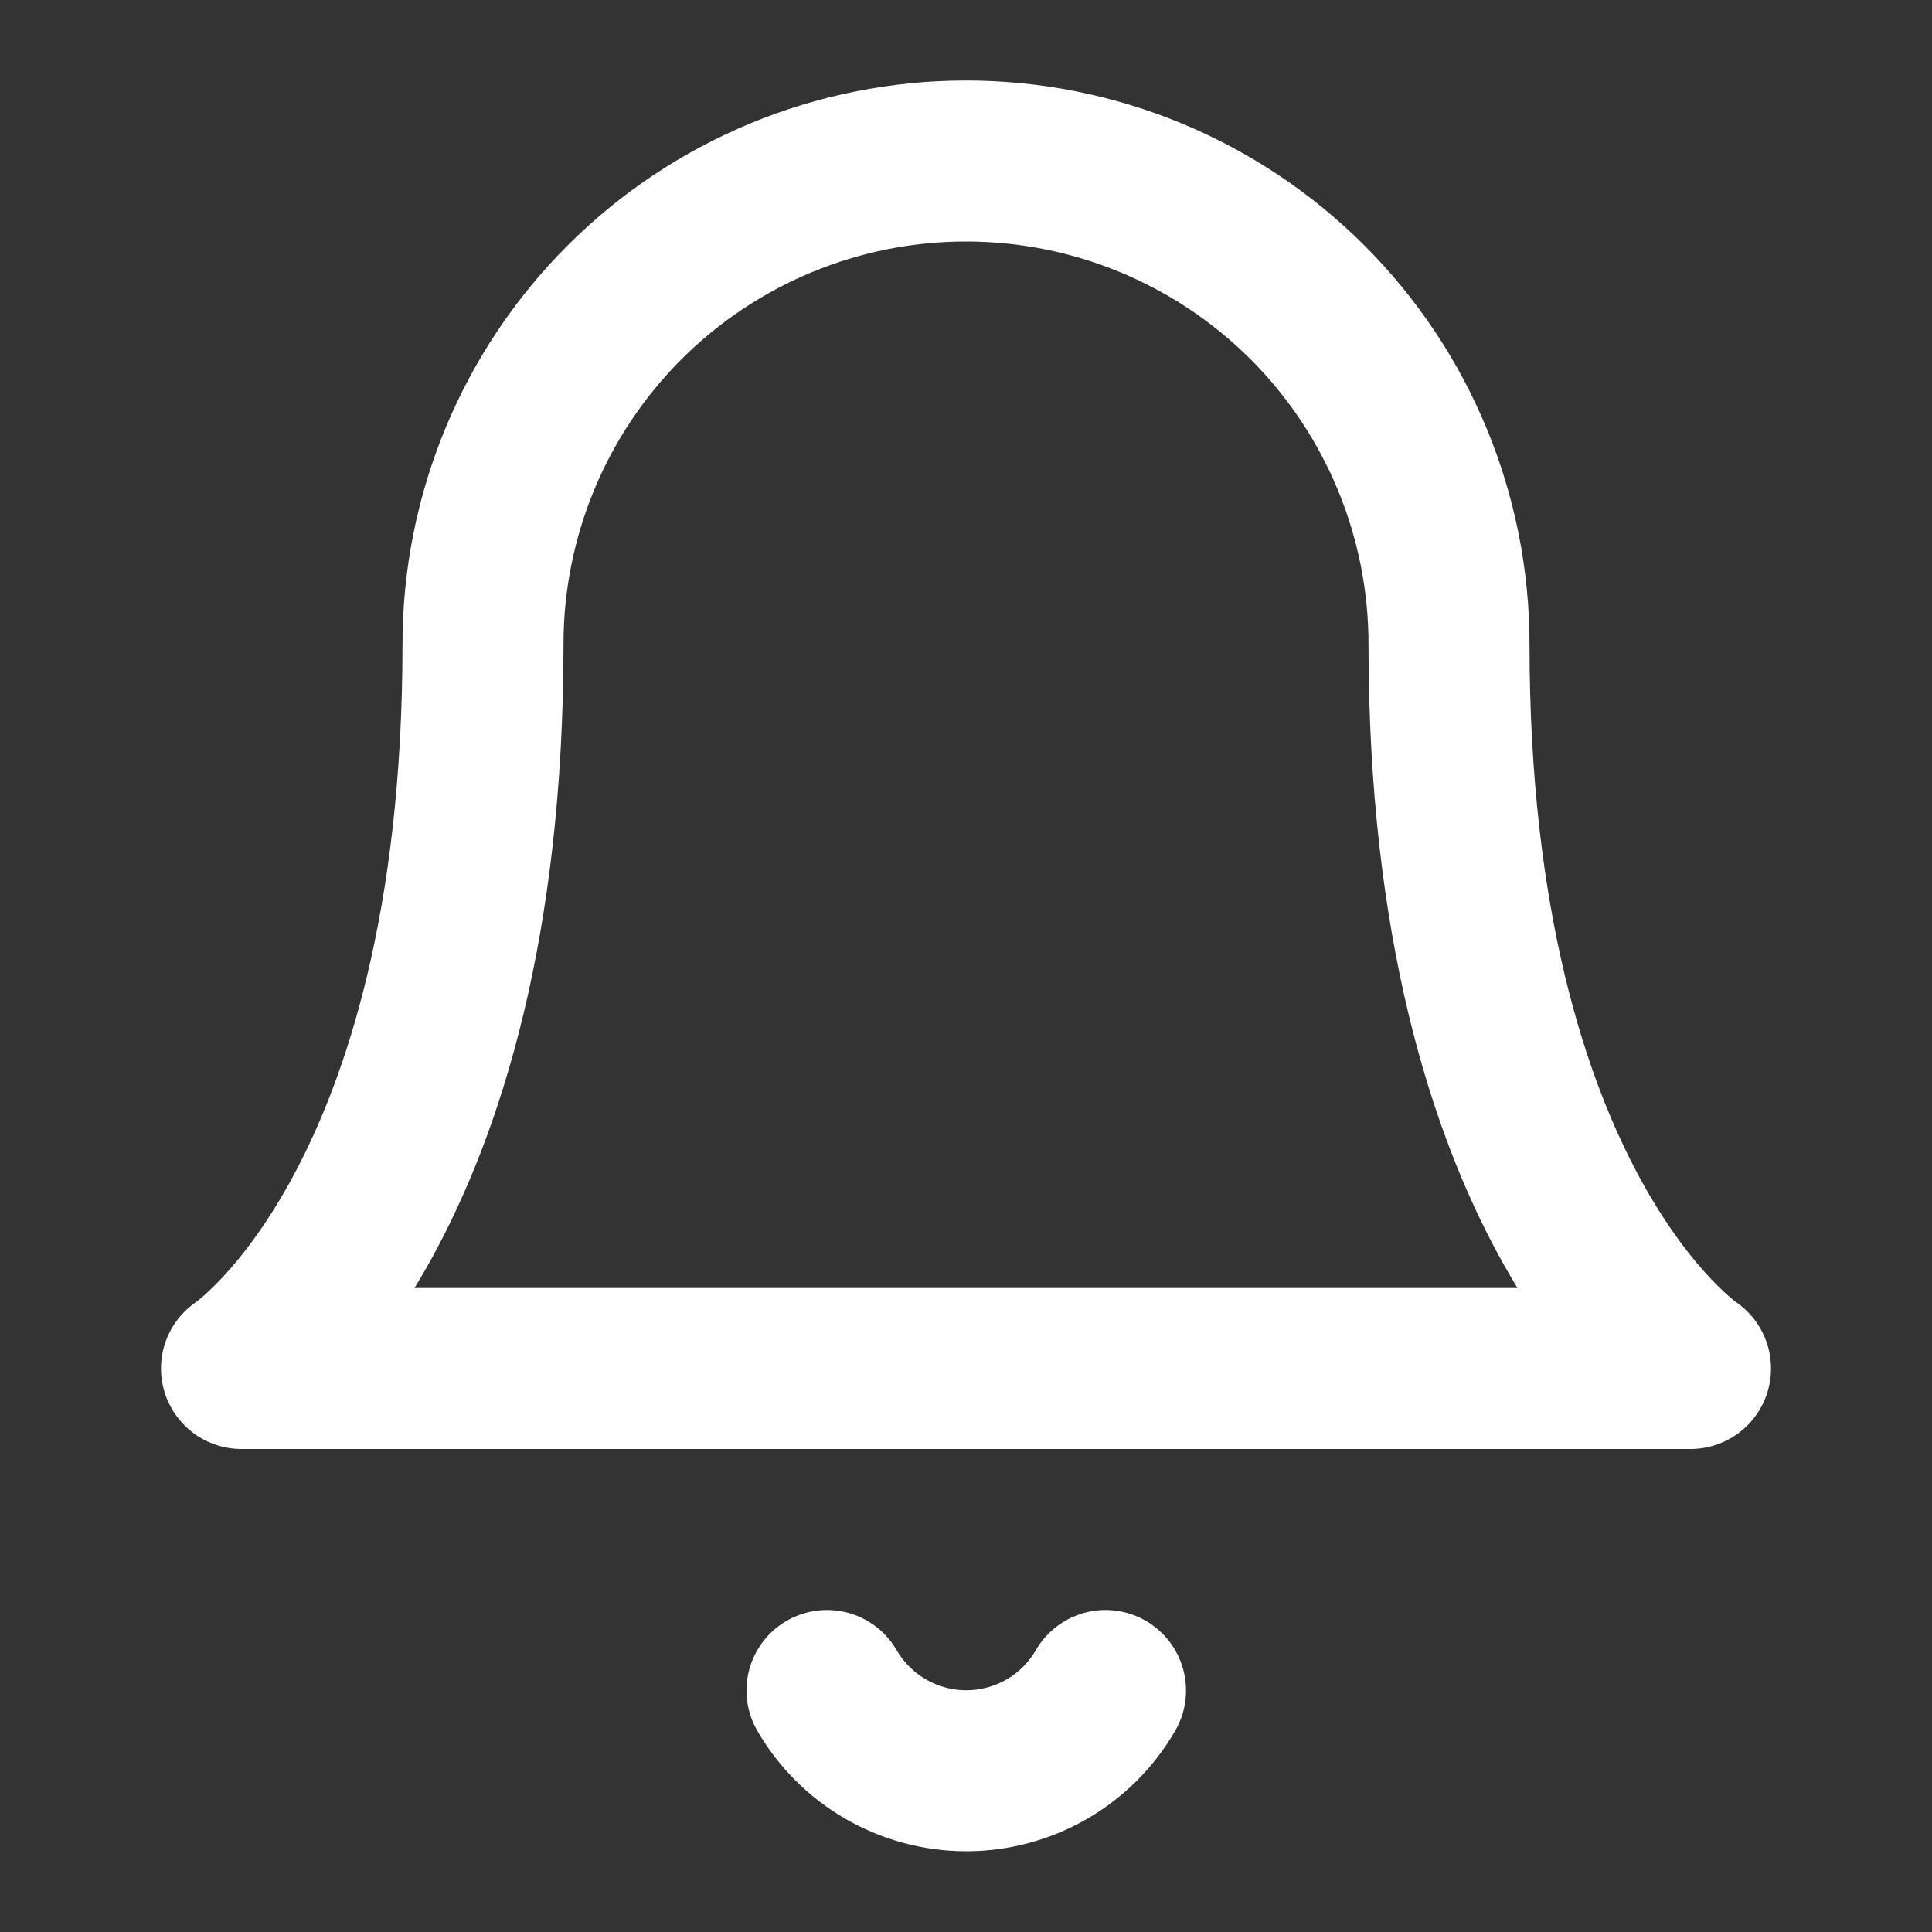 <svg width="24" height="24" viewBox="0 0 24 24" fill="none" xmlns="http://www.w3.org/2000/svg">
<rect x="0" y="0" width="24" height="24" fill="#333333" stroke="none"/>
<path d="M18 8C18 6.409 17.368 4.883 16.243 3.757C15.117 2.632 13.591 2 12 2C10.409 2 8.883 2.632 7.757 3.757C6.632 4.883 6 6.409 6 8C6 15 3 17 3 17H21C21 17 18 15 18 8Z" stroke="white" stroke-width="2" stroke-linecap="round" stroke-linejoin="round"/>
<path d="M13.733 21C13.558 21.303 13.305 21.555 13.002 21.73C12.698 21.904 12.354 21.997 12.003 21.997C11.653 21.997 11.309 21.904 11.005 21.73C10.702 21.555 10.449 21.303 10.273 21" stroke="white" stroke-width="2" stroke-linecap="round" stroke-linejoin="round"/>
</svg>
